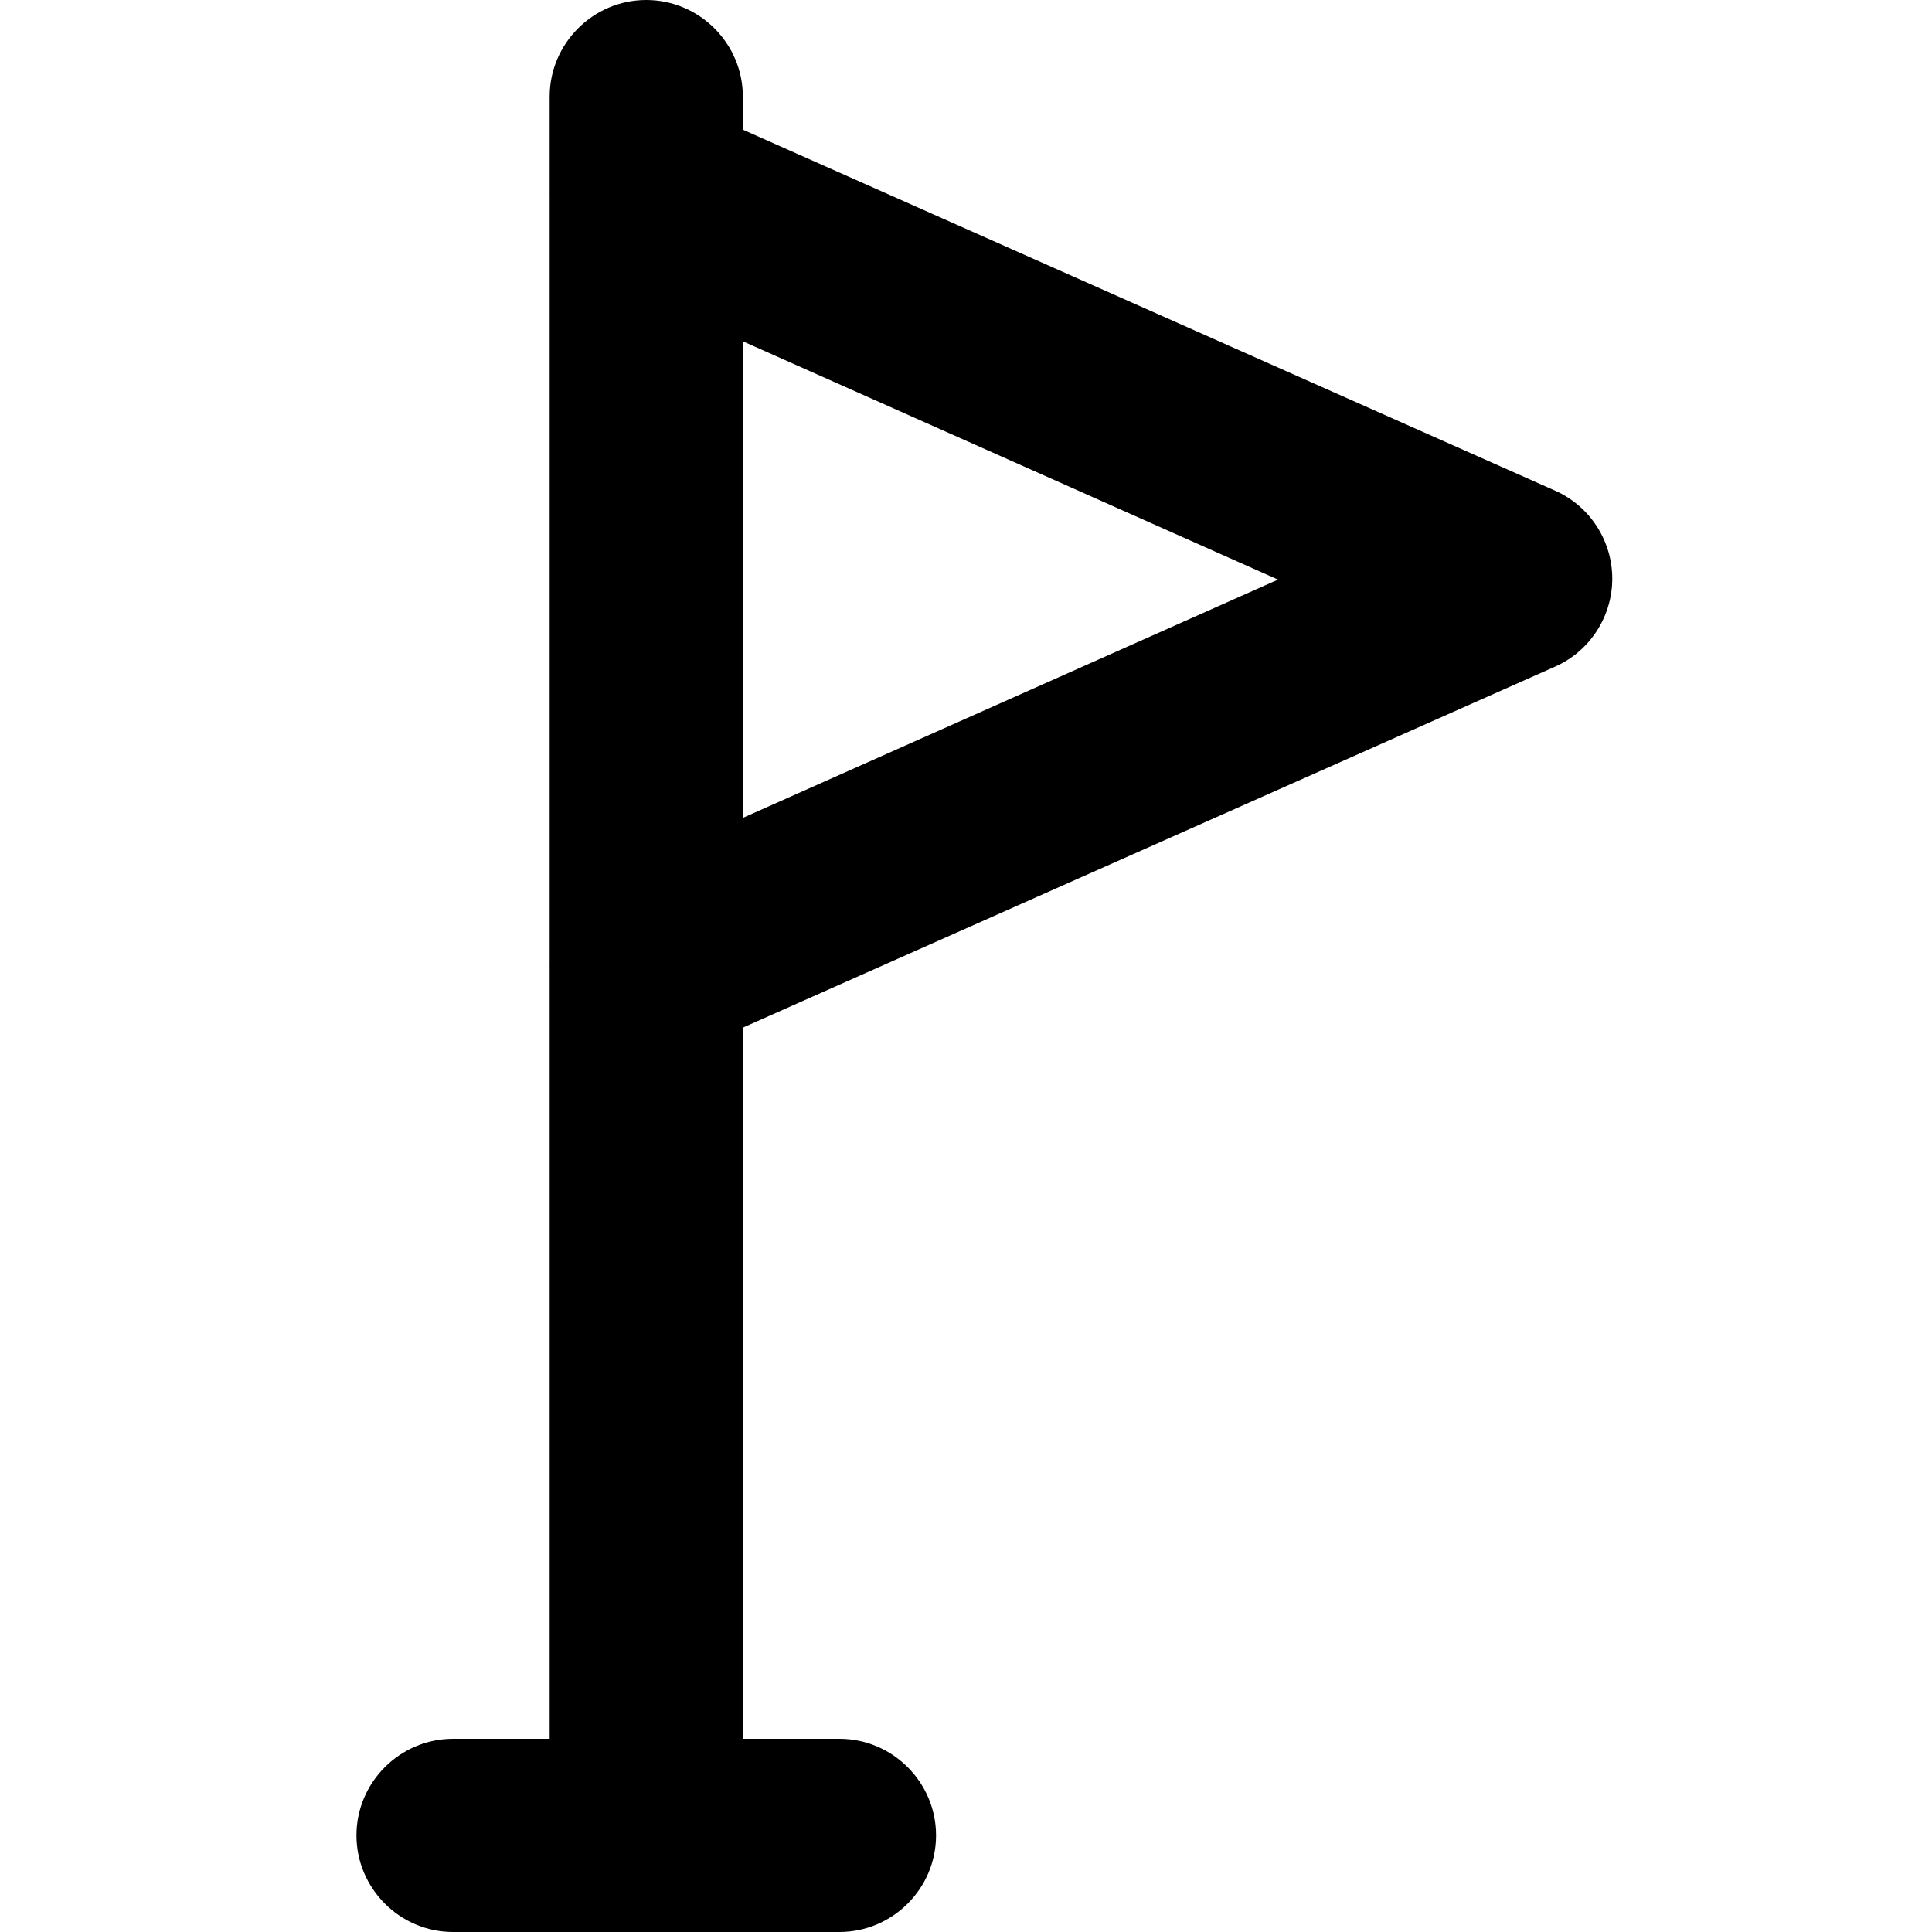 <?xml version="1.0" encoding="UTF-8"?>
<svg id="a" data-name="Layer 1" xmlns="http://www.w3.org/2000/svg" width="20" height="20" viewBox="0 0 20 20">
  <path d="M8.69,20h-4c-.55,0-1-.45-1-1s.45-1,1-1h4c.55,0,1,.45,1,1s-.45,1-1,1Z"/>
  <path d="M6.69,20c-.55,0-1-.45-1-1V1c0-.55.45-1,1-1s1,.45,1,1v18c0,.55-.45,1-1,1Z"/>
  <path d="M6.69,11c-.38,0-.75-.22-.91-.59-.22-.51,0-1.1.51-1.32l6.94-3.09-6.94-3.09c-.51-.23-.73-.82-.51-1.32.23-.5.82-.73,1.32-.51l9,4c.36.16.59.52.59.91s-.23.75-.59.91l-9,4c-.13.06-.27.09-.41.09Z"/>
</svg>